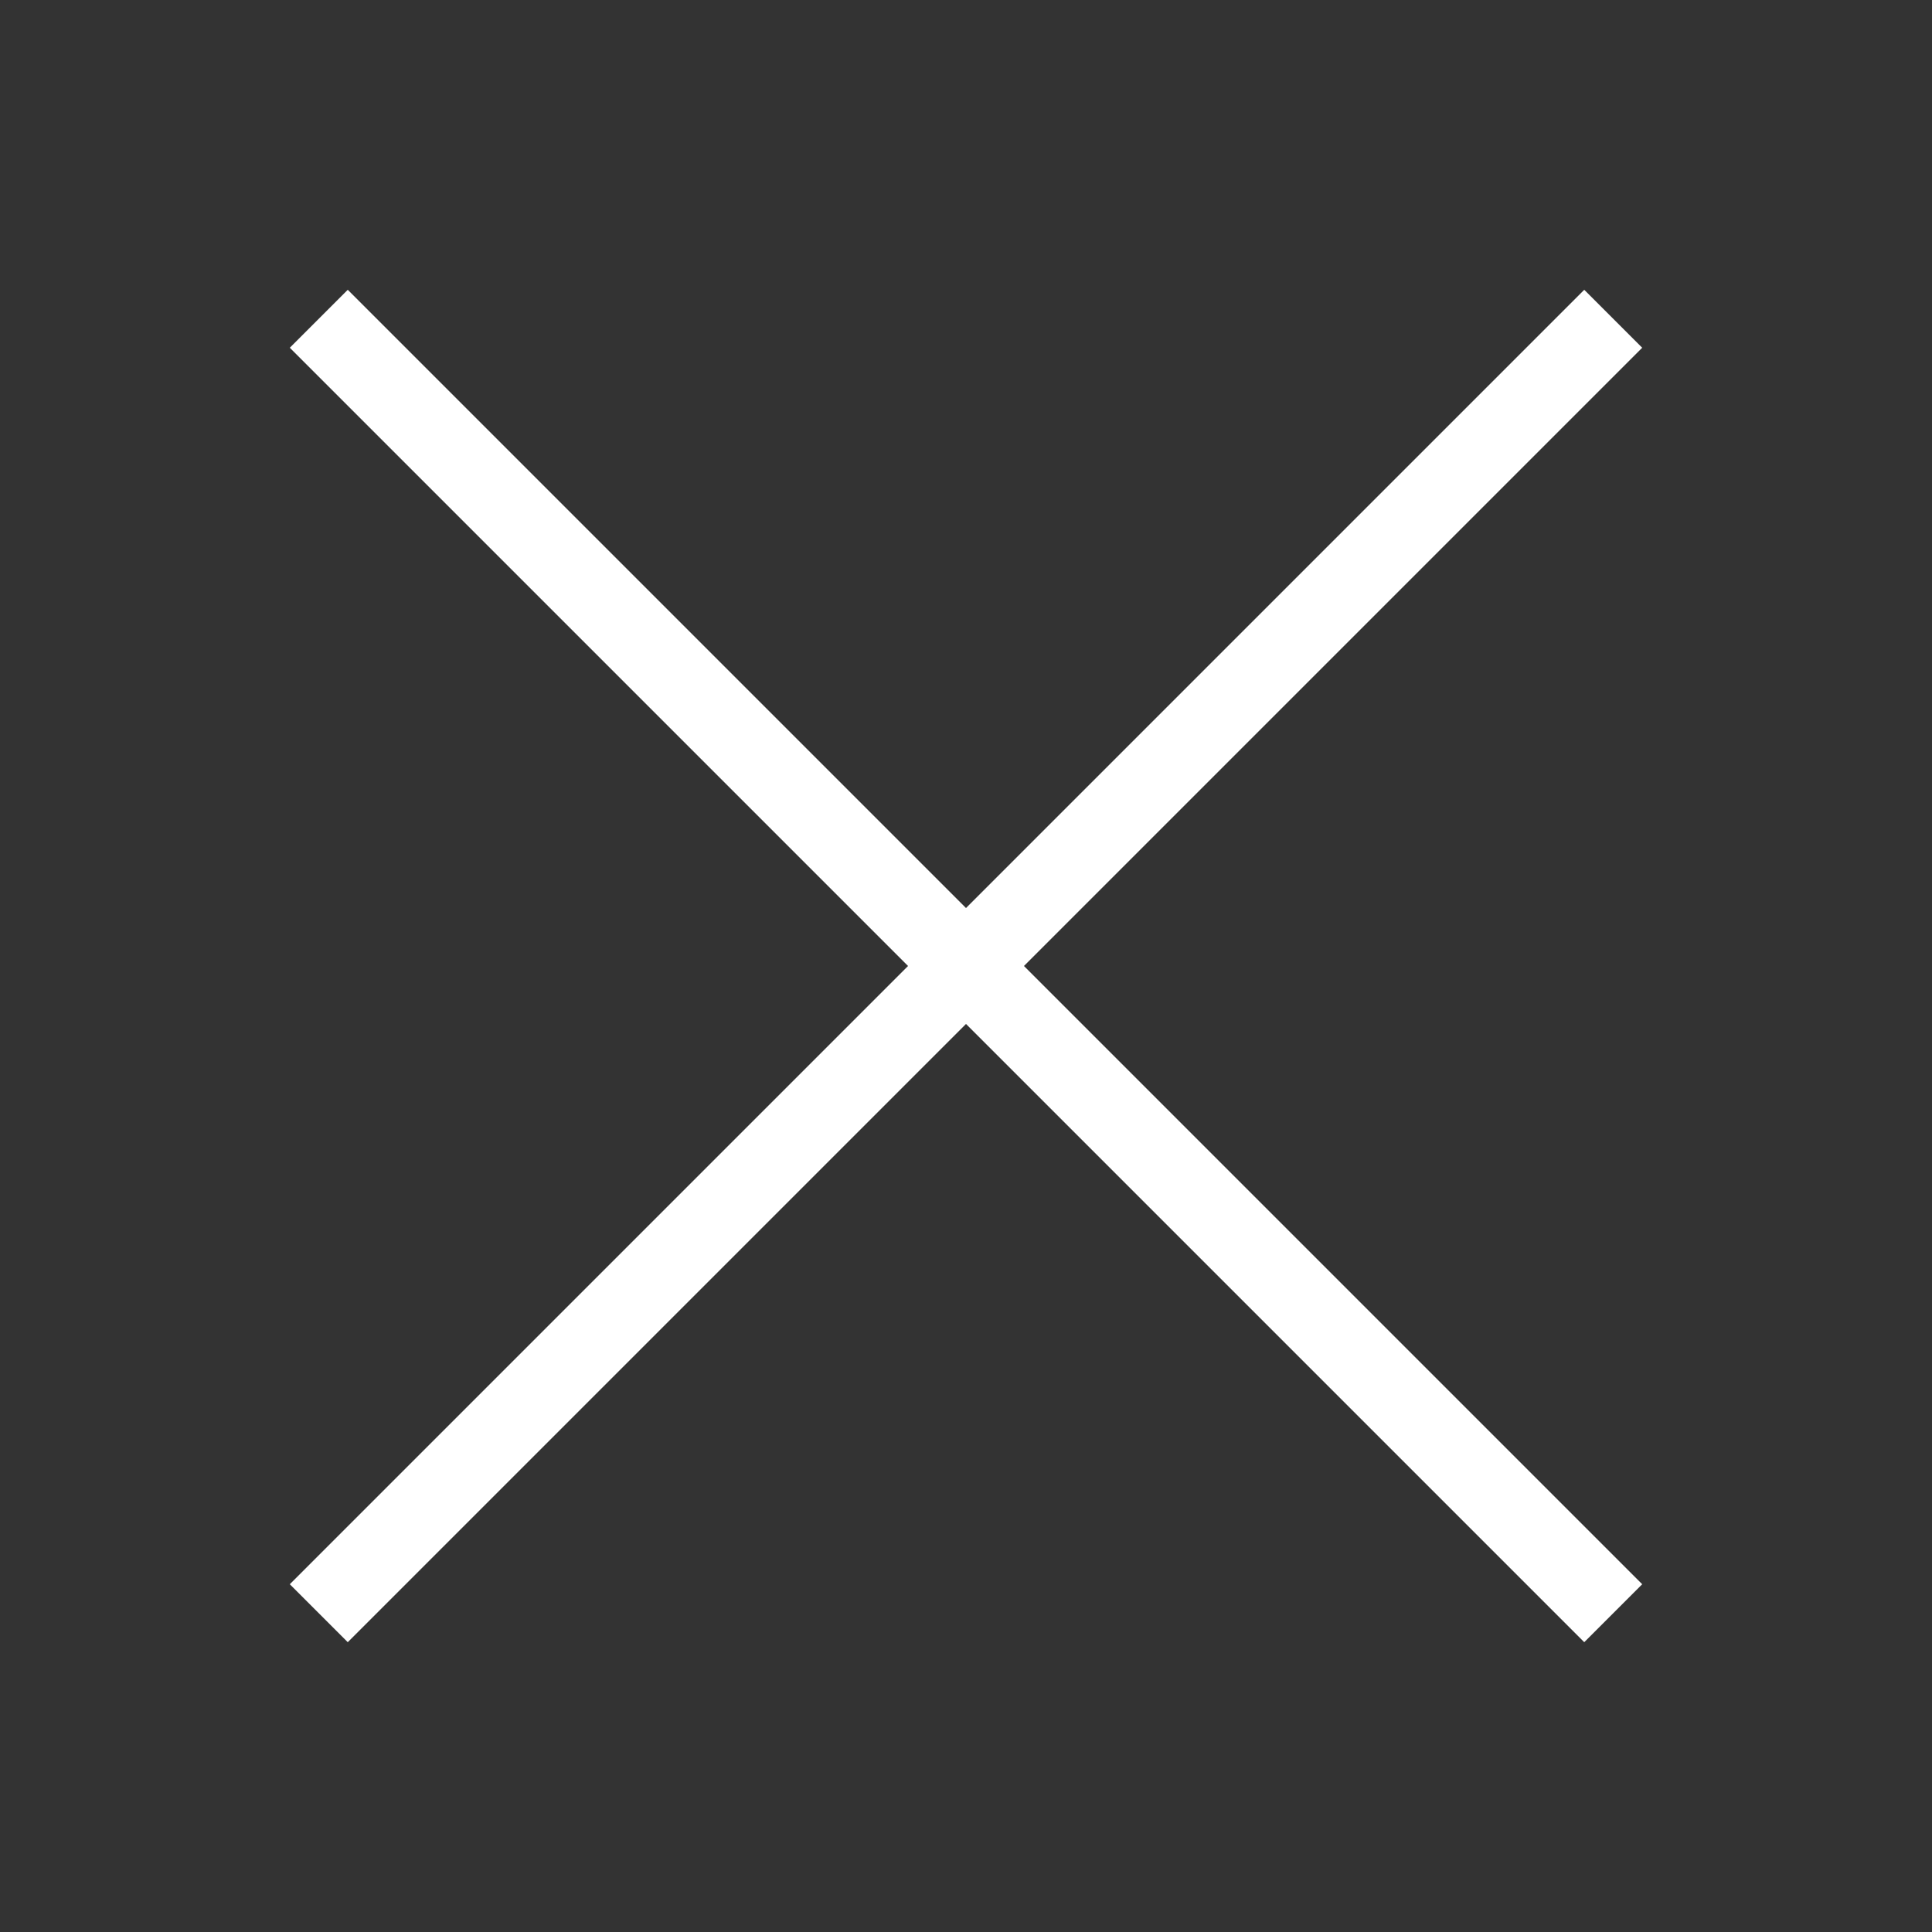 <?xml version="1.0" encoding="utf-8"?>
<!-- Generator: Adobe Illustrator 22.0.1, SVG Export Plug-In . SVG Version: 6.00 Build 0)  -->
<svg version="1.1" id="레이어_1" xmlns="http://www.w3.org/2000/svg" xmlns:xlink="http://www.w3.org/1999/xlink" x="0px"
	 y="0px" viewBox="0 0 40 40" style="enable-background:new 0 0 40 40;" xml:space="preserve">
<rect x="0" y="0" width="40" height="40" fill="#333333" stroke="none"/>
<style type="text/css">
	.st0{fill:#FFFFFF;}
</style>
<title>BF6A9401-F0D2-4DAB-946E-F68E3FD292C5</title>
<desc>Created with sketchtool.</desc>
<polygon class="st0" points="34,7.2 32.8,6 20,18.8 7.2,6 6,7.2 18.8,20 6,32.8 7.2,34 20,21.2 32.8,34 34,32.8 21.2,20 "/>
</svg>
